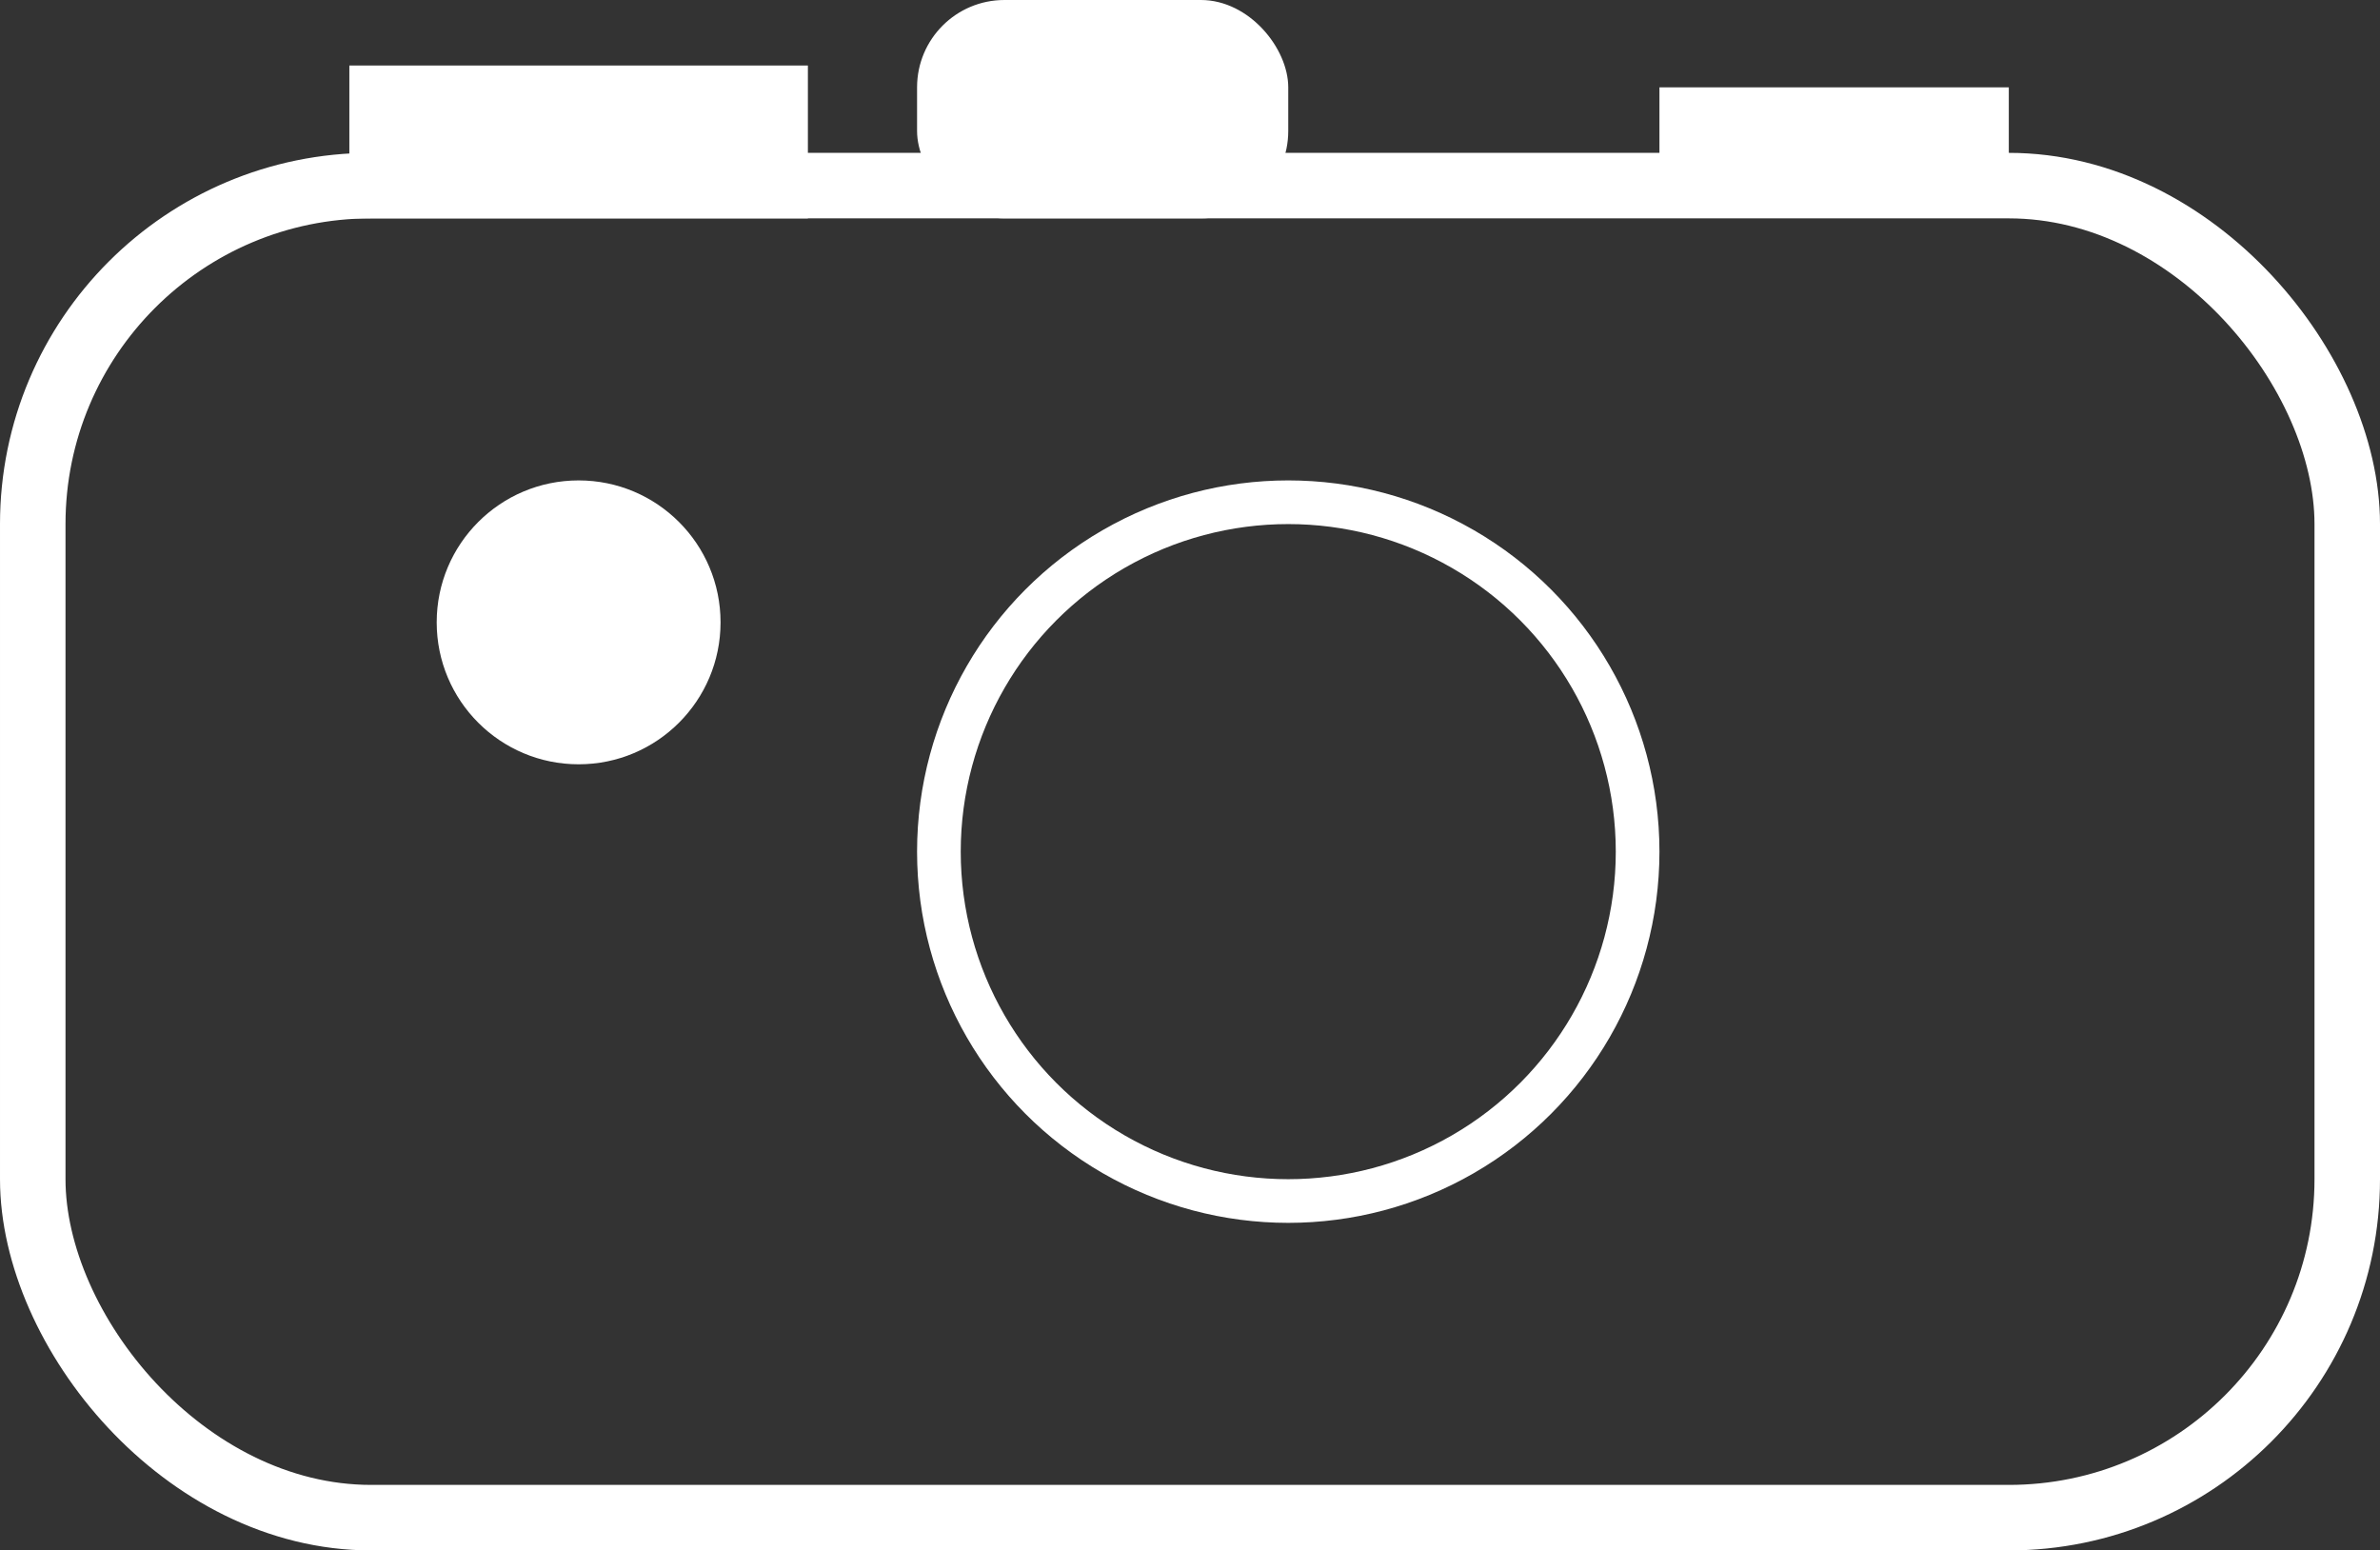 <svg width="109" height="71" viewBox="0 0 109 71" fill="none" xmlns="http://www.w3.org/2000/svg">
<rect x="0" y="0" width="109" height="71" fill="#333333" stroke="none"/>
<rect x="1.5" y="8.5" width="106" height="61" rx="15.5" stroke="white" stroke-width="3"/>
<circle cx="59" cy="39" r="16" stroke="white" stroke-width="2"/>
<circle cx="26.5" cy="28.5" r="6.5" fill="white"/>
<rect x="16" y="3" width="21" height="7" fill="white"/>
<rect x="42" width="17" height="10" rx="4" fill="white"/>
<rect x="76" y="4" width="16" height="5" fill="white"/>
</svg>
